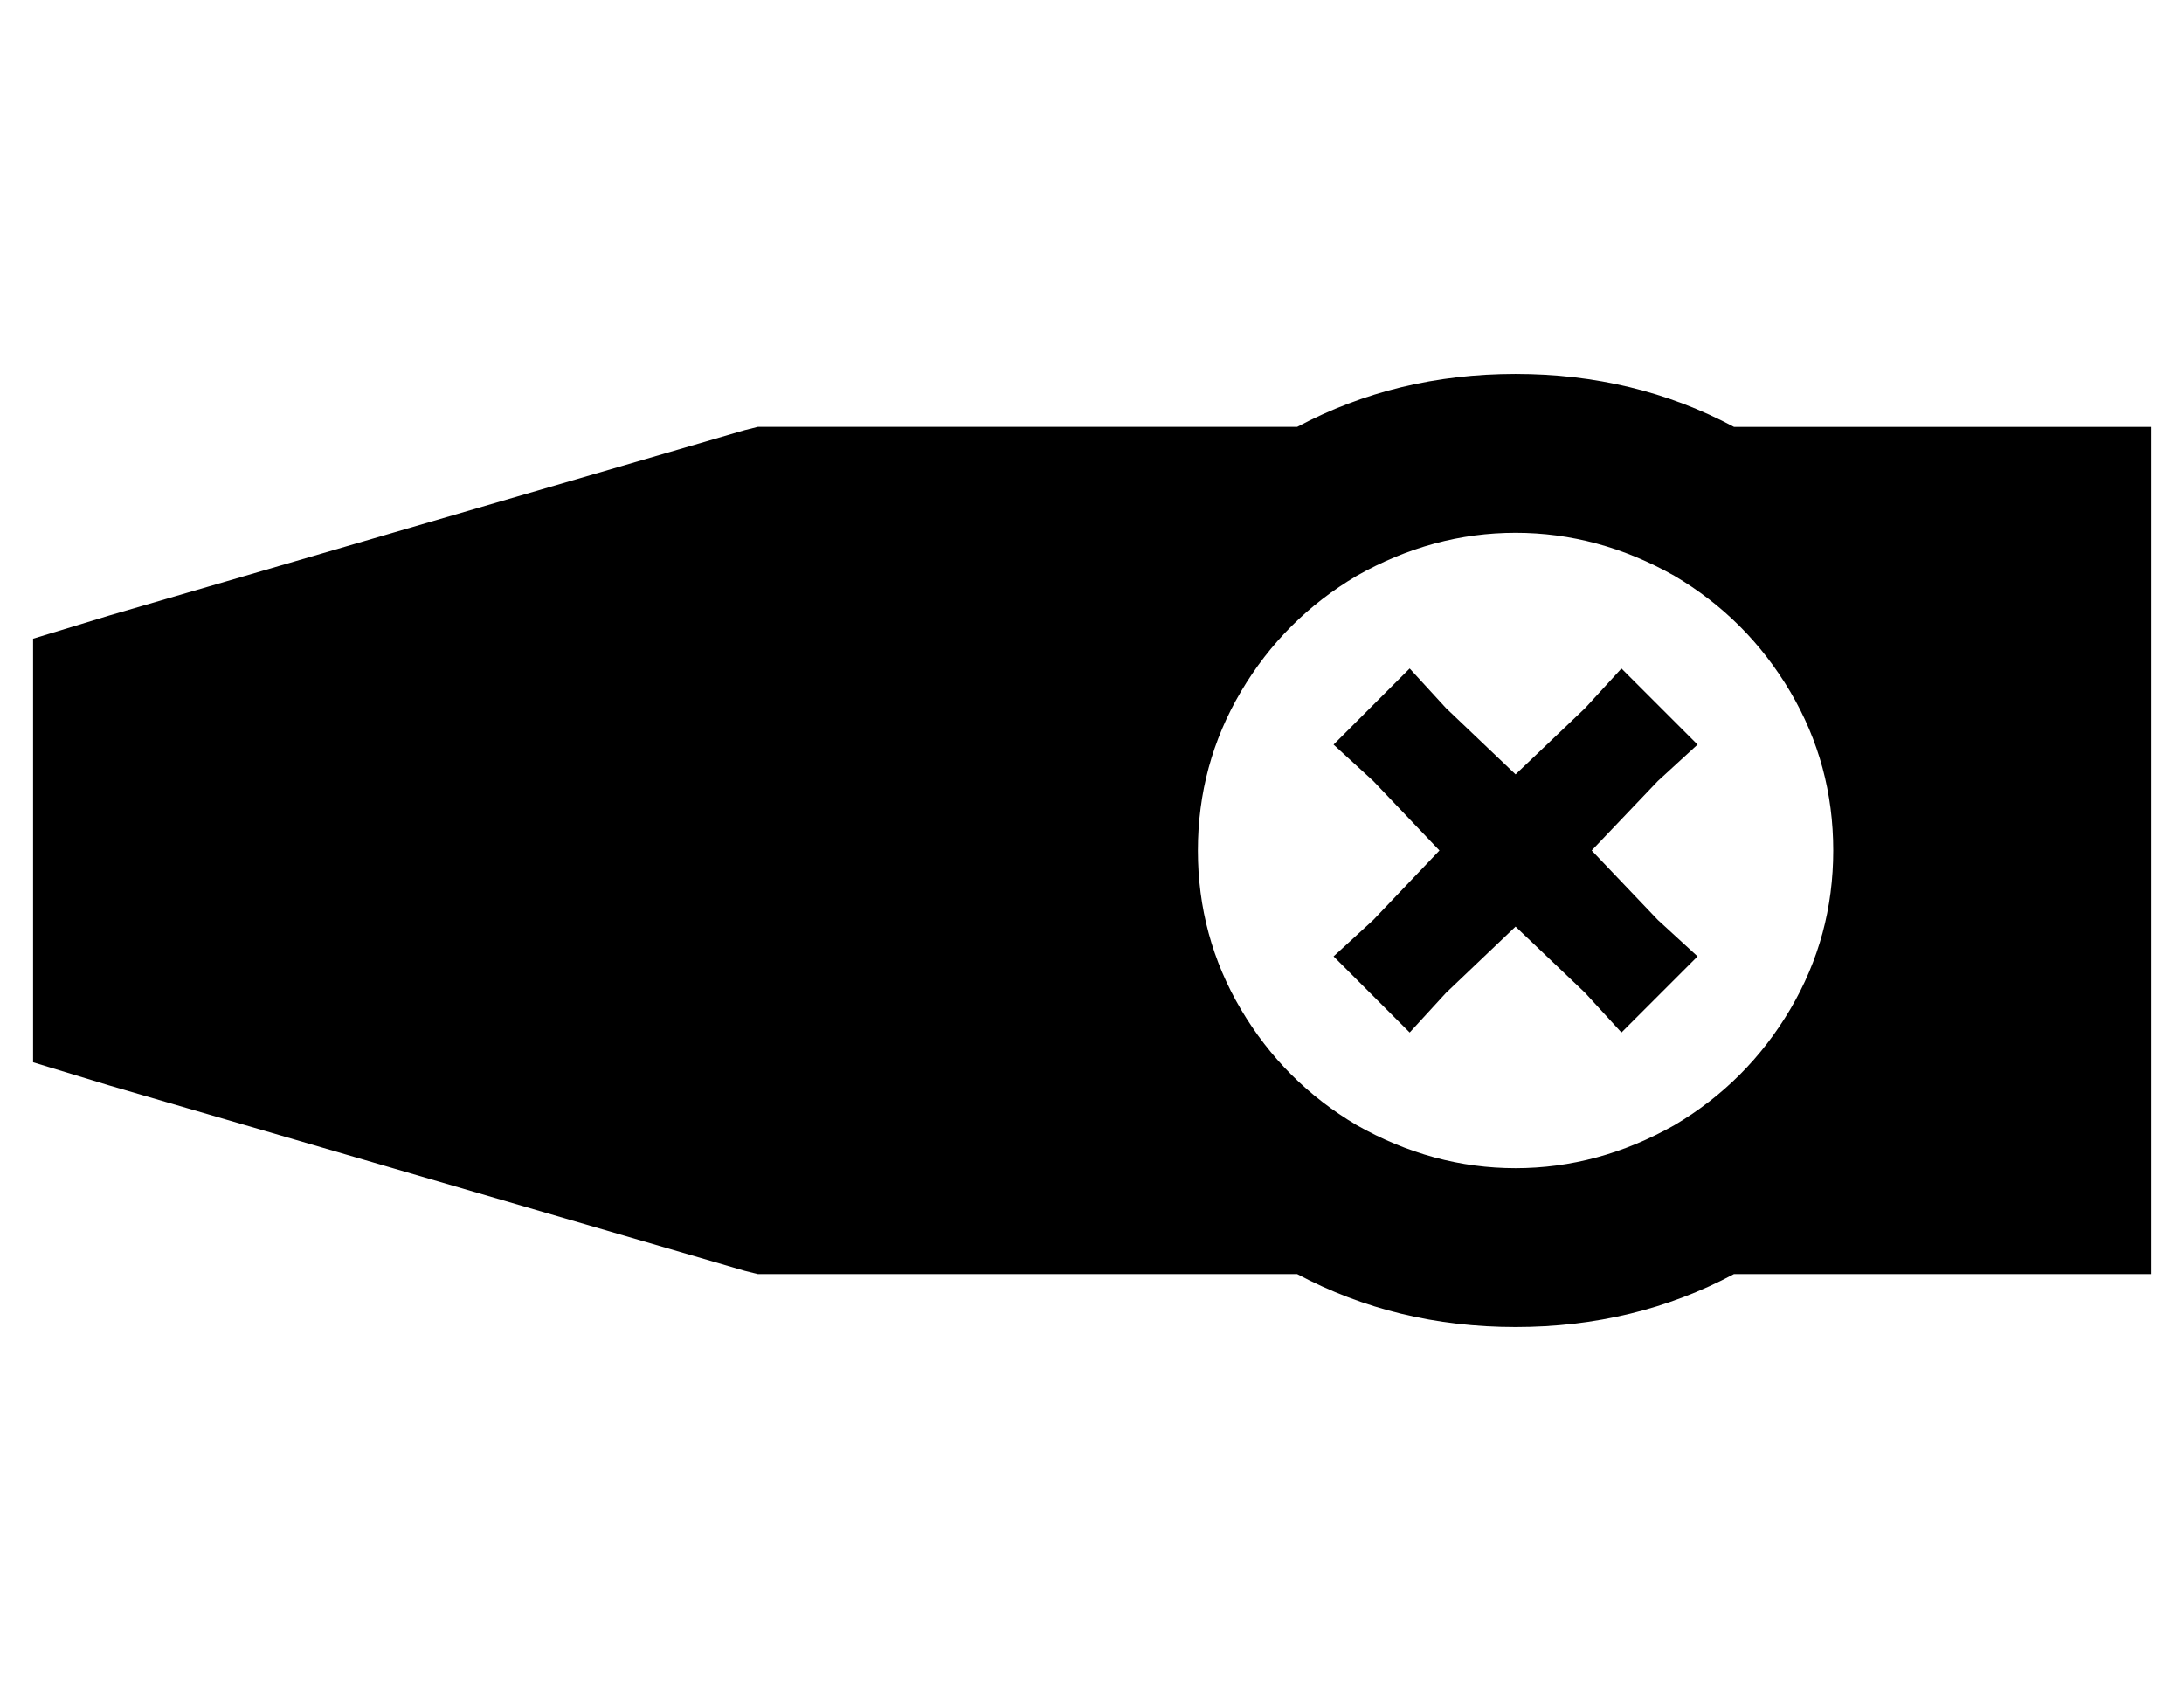 <?xml version="1.0" standalone="no"?>
<!DOCTYPE svg PUBLIC "-//W3C//DTD SVG 1.1//EN" "http://www.w3.org/Graphics/SVG/1.1/DTD/svg11.dtd" >
<svg xmlns="http://www.w3.org/2000/svg" xmlns:xlink="http://www.w3.org/1999/xlink" version="1.1" viewBox="-10 -40 660 512">
   <path fill="currentColor"
d="M514 89h94h-94h126v32v0v192v0v32v0h-32h-94q-30 16 -66 16t-66 -16h-158h-5l-4 -1v0l-192 -56v0l-23 -7v0v-24v0v-80v0v-24v0l23 -7v0l192 -56v0l4 -1v0h5h158q30 -16 66 -16t66 16v0zM544 217q0 -26 -13 -48v0v0q-13 -22 -35 -35q-23 -13 -48 -13t-48 13q-22 13 -35 35
t-13 48t13 48t35 35q23 13 48 13t48 -13q22 -13 35 -35t13 -48v0zM427 174l21 20l-21 -20l21 20l21 -20v0l11 -12v0l23 23v0l-12 11v0l-20 21v0l20 21v0l12 11v0l-23 23v0l-11 -12v0l-21 -20v0l-21 20v0l-11 12v0l-23 -23v0l12 -11v0l20 -21v0l-20 -21v0l-12 -11v0l23 -23v0
l11 12v0z" />
</svg>
